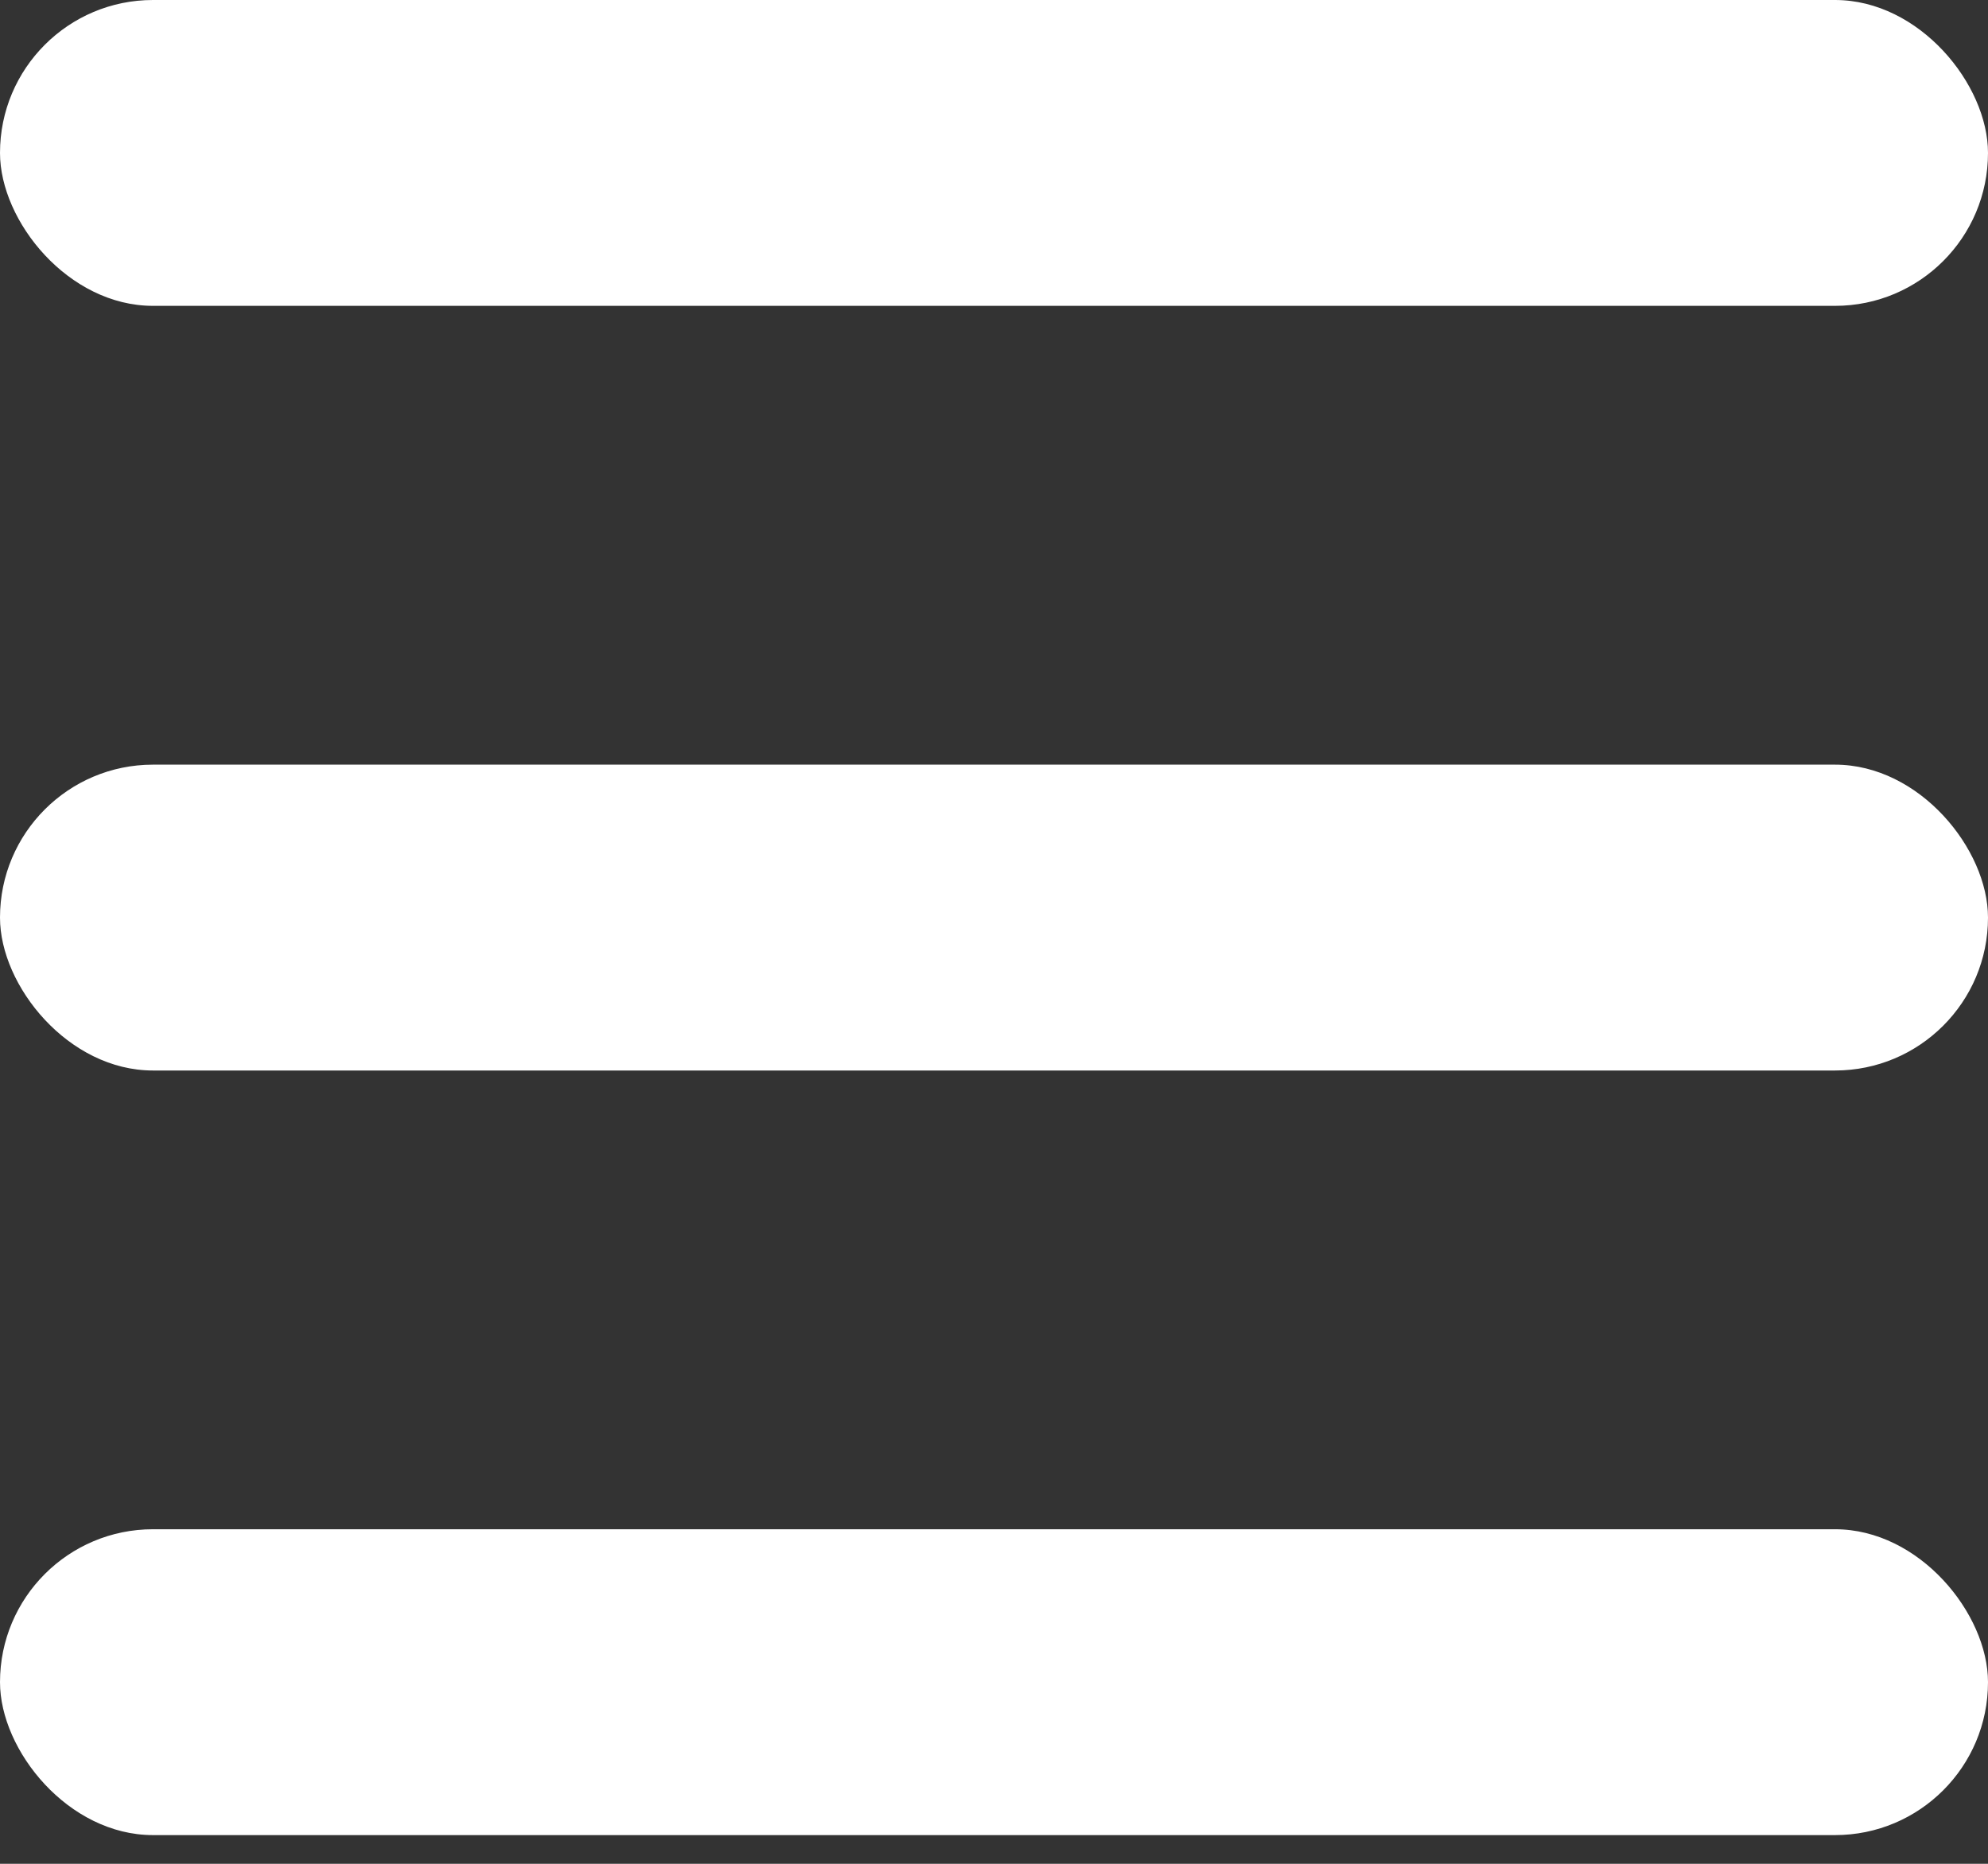 <svg width="32" height="30" viewBox="0 0 32 30" fill="none" xmlns="http://www.w3.org/2000/svg">
<rect x="0" y="0" width="32" height="30" fill="#333333" stroke="none"/>
<rect width="32" height="4.923" rx="2.462" fill="white"/>
<rect y="12.308" width="32" height="4.923" rx="2.462" fill="white"/>
<rect y="24.615" width="32" height="4.923" rx="2.462" fill="white"/>
</svg>
